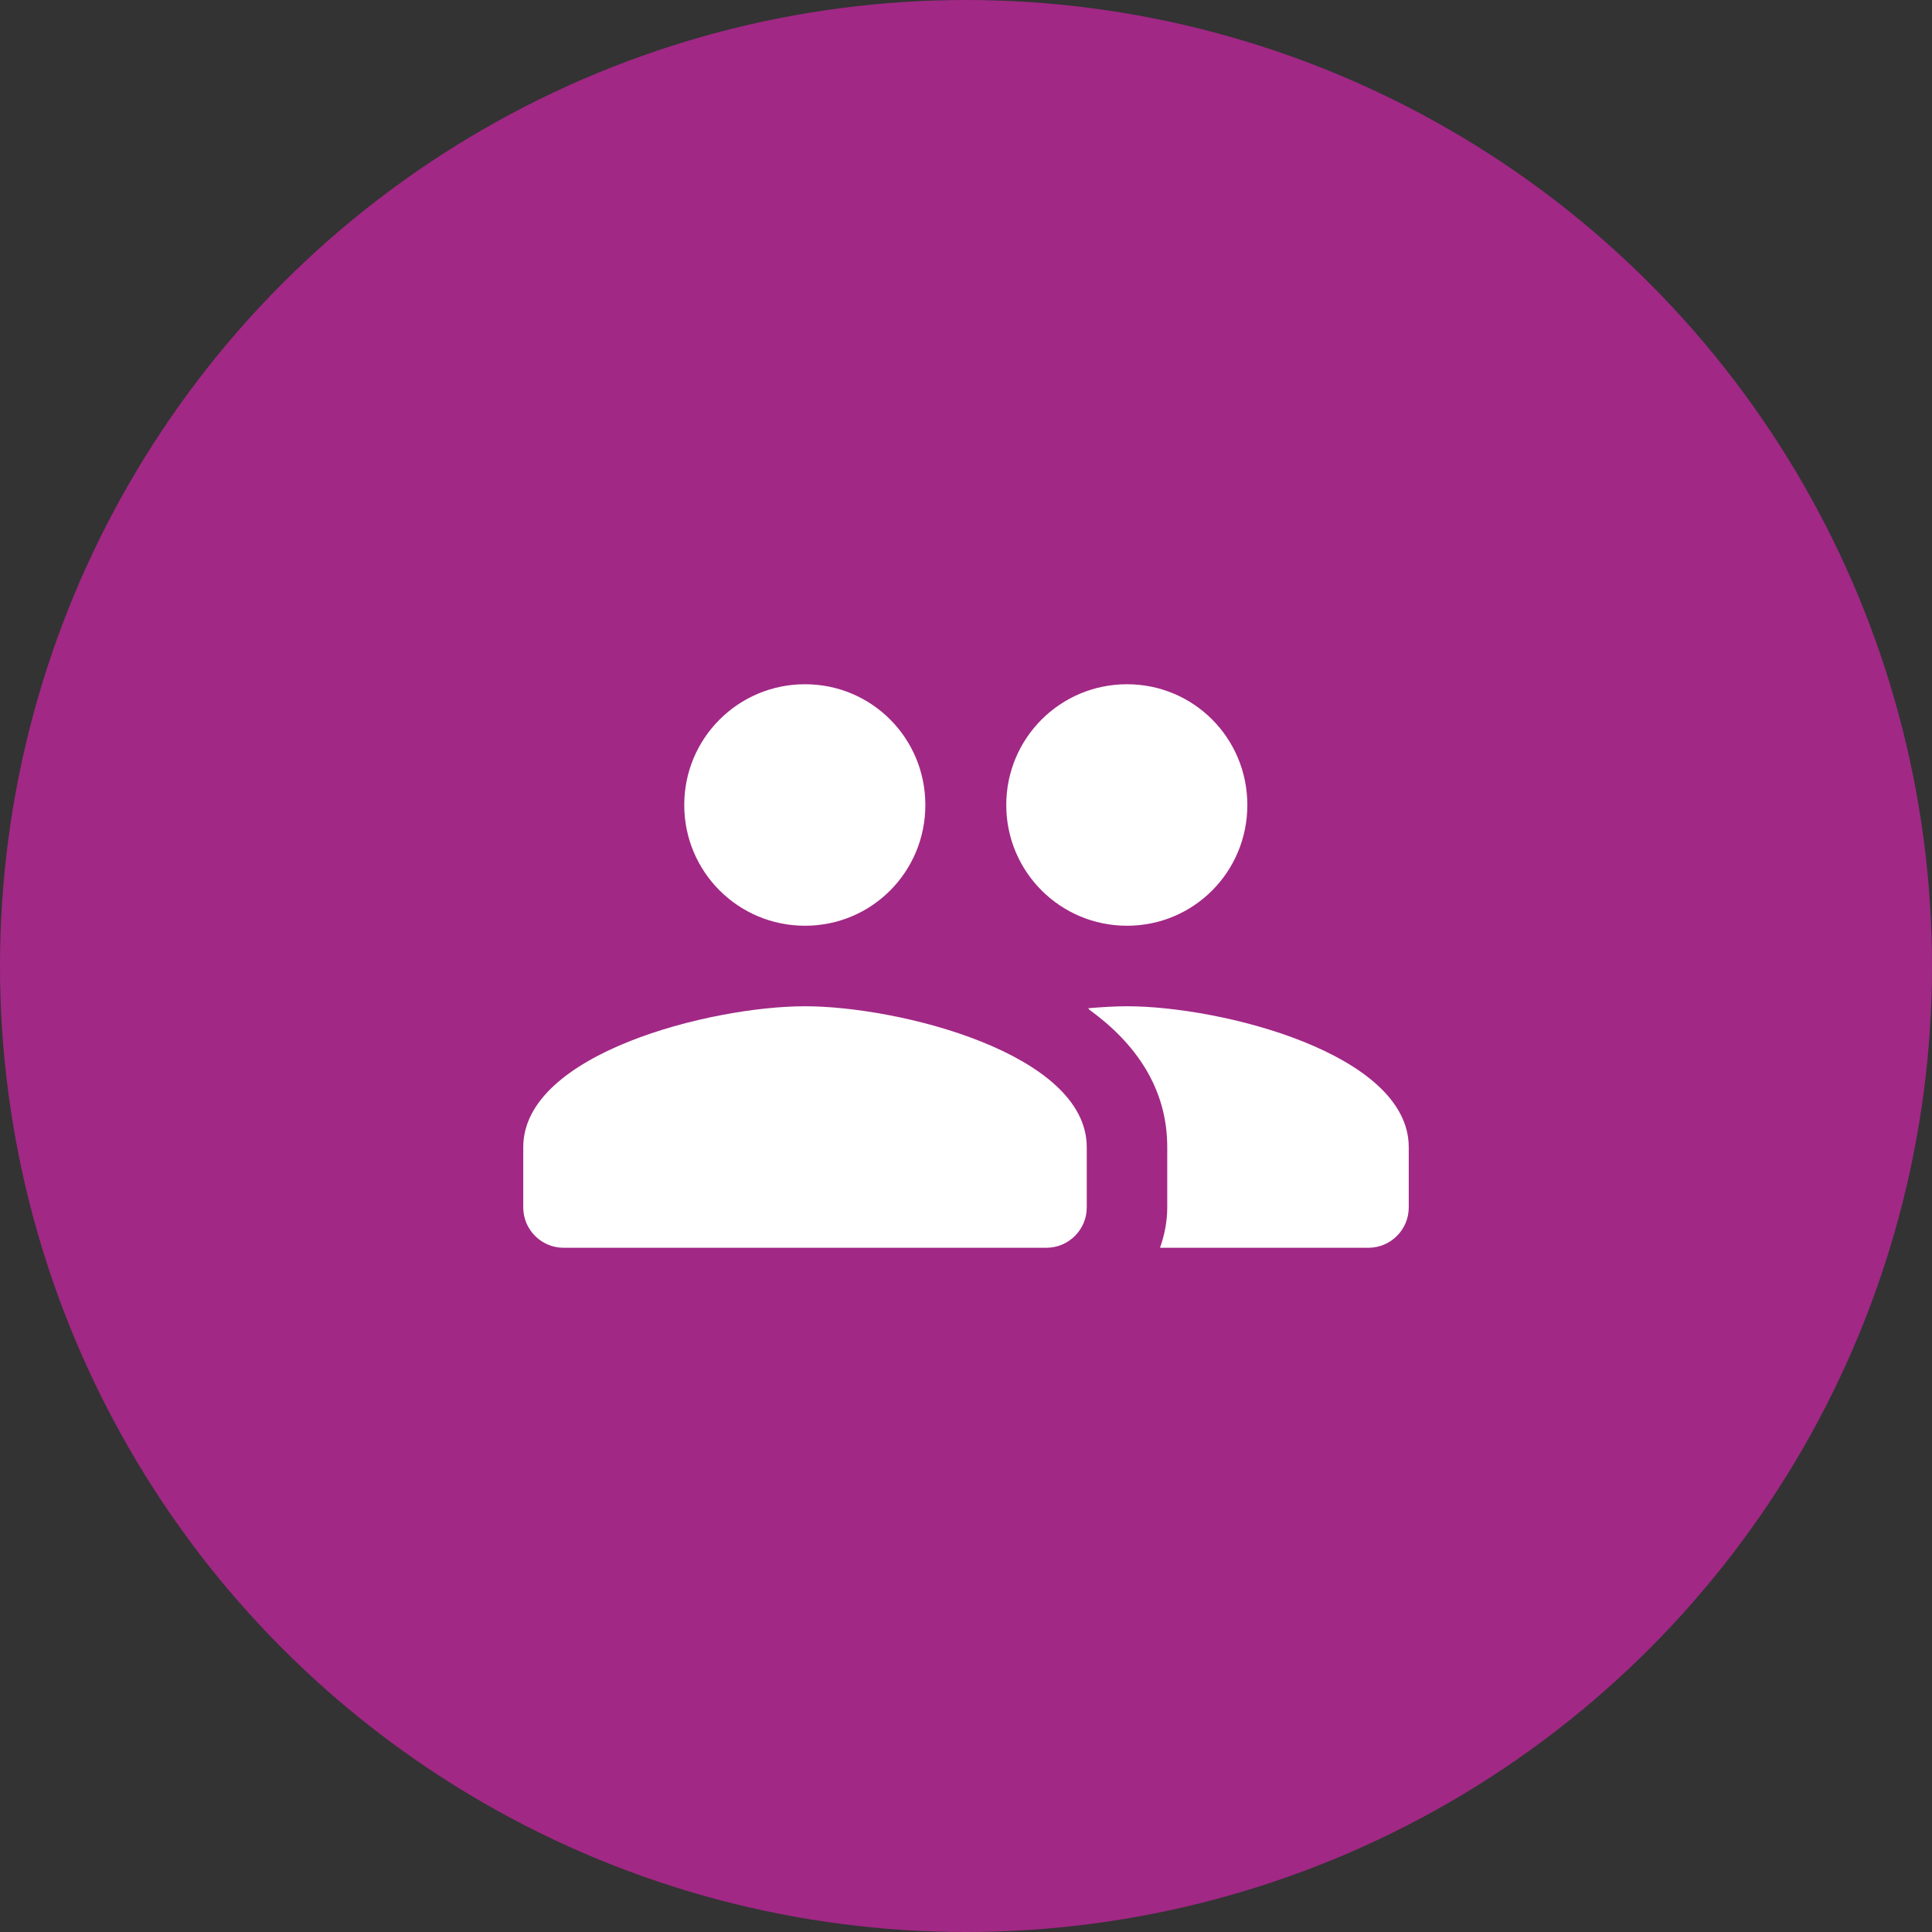 <?xml version="1.0" encoding="UTF-8"?>
<svg width="80px" height="80px" viewBox="0 0 80 80" version="1.1" xmlns="http://www.w3.org/2000/svg" xmlns:xlink="http://www.w3.org/1999/xlink">
    <rect x="0" y="0" width="80" height="80" fill="#333333" stroke="none"/>
    <!-- Generator: Sketch 63.1 (92452) - https://sketch.com -->
    <title>Icon/Cards/Groups/Hover</title>
    <desc>Created with Sketch.</desc>
    <g id="Icon/Cards/Groups/Hover" stroke="none" stroke-width="1" fill="none" fill-rule="evenodd">
        <circle id="Oval" fill="#A12885" fill-rule="nonzero" cx="40" cy="40" r="40"></circle>
        <g id="Group" transform="translate(20, 20)">
            <polygon id="Path" points="0 0 40 0 40 40 0 40"></polygon>
            <path d="M26.667,18.333 C29.433,18.333 31.65,16.1 31.65,13.333 C31.65,10.567 29.433,8.333 26.667,8.333 C23.9,8.333 21.667,10.567 21.667,13.333 C21.667,16.1 23.9,18.333 26.667,18.333 Z M13.333,18.333 C16.1,18.333 18.317,16.1 18.317,13.333 C18.317,10.567 16.1,8.333 13.333,8.333 C10.567,8.333 8.333,10.567 8.333,13.333 C8.333,16.1 10.567,18.333 13.333,18.333 Z M13.333,21.667 C9.45,21.667 1.667,23.617 1.667,27.5 L1.667,30 C1.667,30.917 2.417,31.667 3.333,31.667 L23.333,31.667 C24.25,31.667 25,30.917 25,30 L25,27.5 C25,23.617 17.217,21.667 13.333,21.667 Z M26.667,21.667 C26.183,21.667 25.633,21.7 25.05,21.75 C25.083,21.767 25.1,21.8 25.117,21.817 C27.017,23.2 28.333,25.05 28.333,27.5 L28.333,30 C28.333,30.583 28.217,31.15 28.033,31.667 L36.667,31.667 C37.583,31.667 38.333,30.917 38.333,30 L38.333,27.5 C38.333,23.617 30.55,21.667 26.667,21.667 Z" id="Shape" fill="#FFFFFF" fill-rule="nonzero"></path>
        </g>
    </g>
</svg>
